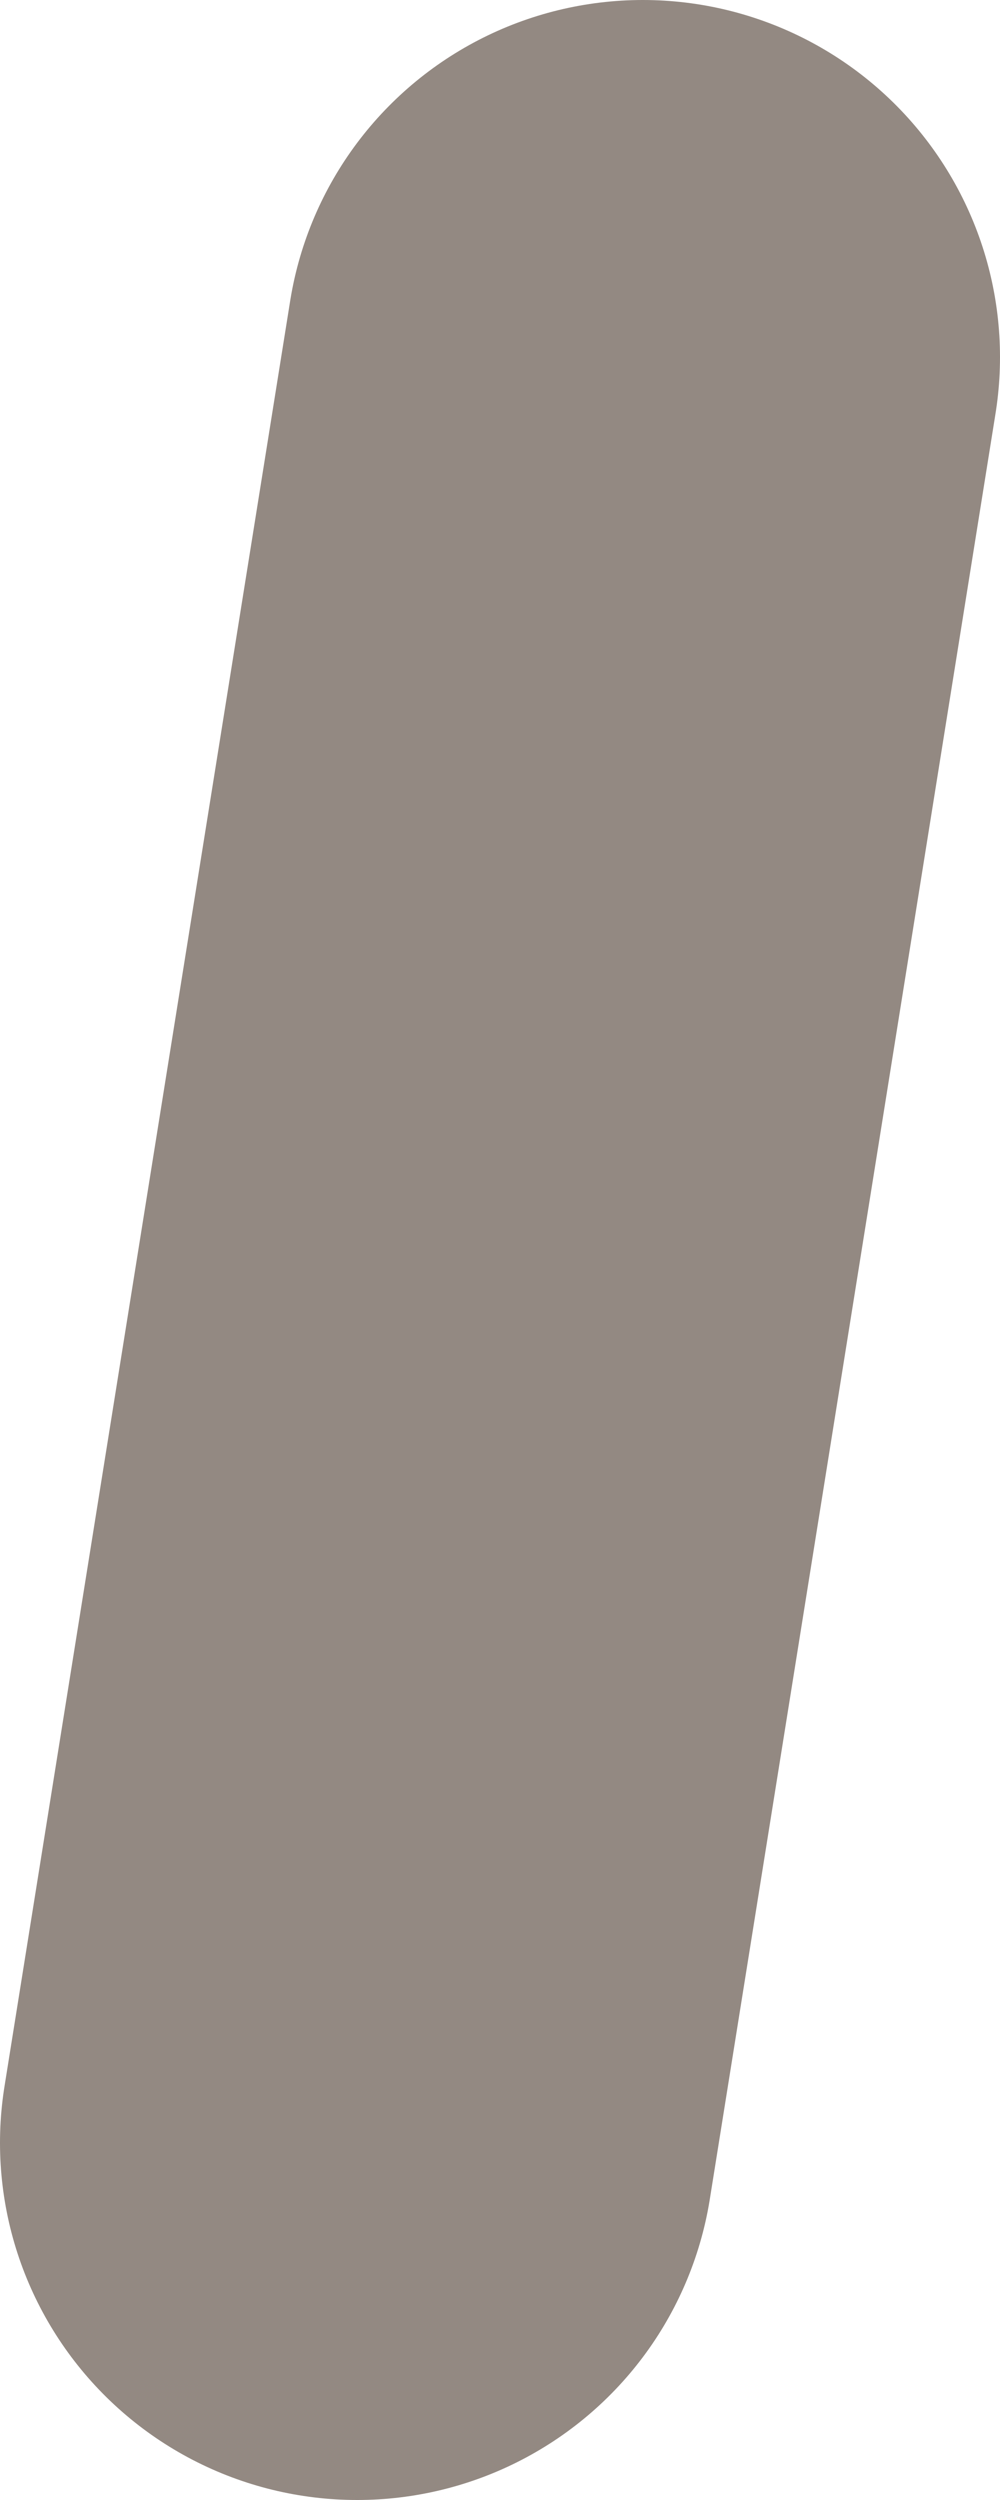 <?xml version="1.0" encoding="UTF-8" standalone="no"?>
<svg xmlns:xlink="http://www.w3.org/1999/xlink" height="3.5px" width="1.4px" xmlns="http://www.w3.org/2000/svg">
  <g transform="matrix(1.0, 0.0, 0.0, 1.0, -28.7, 3.15)">
    <path d="M29.6 -2.65 L29.2 -0.15" fill="none" stroke="#938982" stroke-linecap="round" stroke-linejoin="round" stroke-width="1.0"/>
  </g>
</svg>
